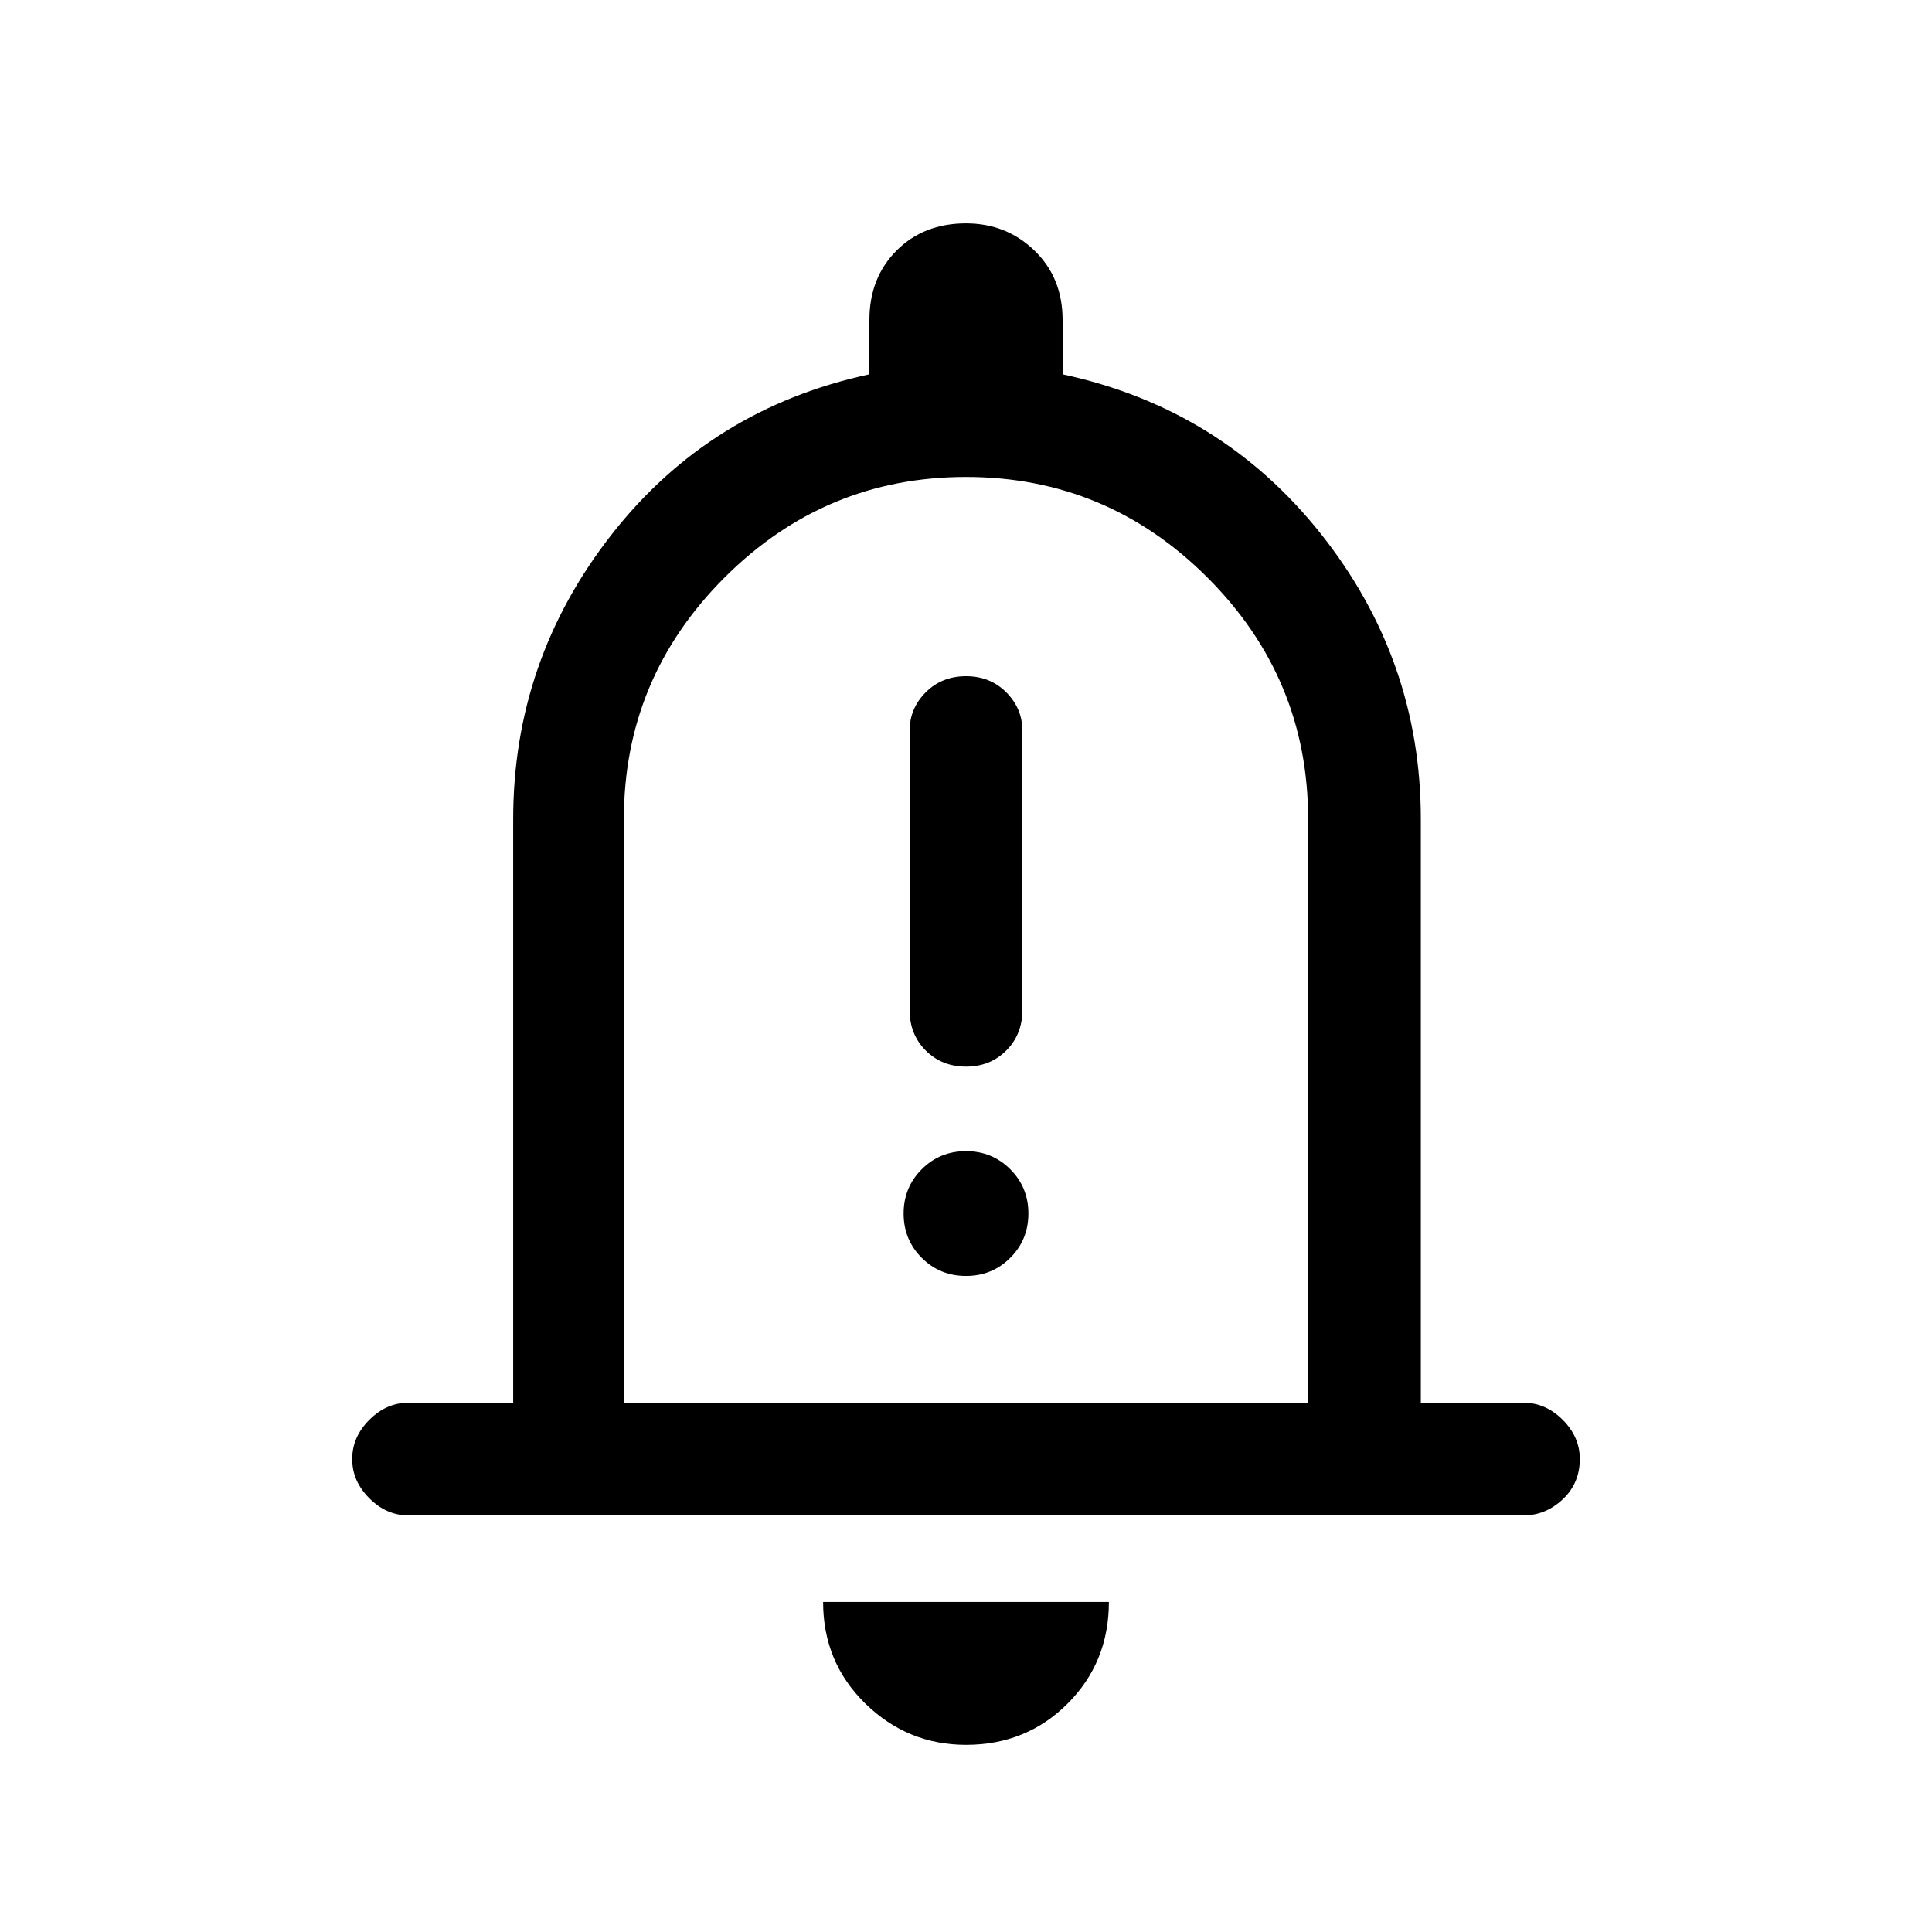 <svg xmlns="http://www.w3.org/2000/svg" height="24" width="24"><path d="M12 13.25Q12.3 13.25 12.5 13.05Q12.7 12.85 12.7 12.55V9.075Q12.7 8.8 12.5 8.6Q12.3 8.4 12 8.4Q11.7 8.4 11.5 8.6Q11.3 8.8 11.3 9.075V12.55Q11.3 12.85 11.5 13.05Q11.7 13.25 12 13.25ZM12 15.85Q12.325 15.85 12.55 15.625Q12.775 15.4 12.775 15.075Q12.775 14.75 12.55 14.525Q12.325 14.3 12 14.3Q11.675 14.3 11.45 14.525Q11.225 14.75 11.225 15.075Q11.225 15.4 11.45 15.625Q11.675 15.85 12 15.85ZM5.075 18.825Q4.8 18.825 4.588 18.612Q4.375 18.4 4.375 18.125Q4.375 17.85 4.588 17.638Q4.8 17.425 5.075 17.425H6.375V10.175Q6.375 8.2 7.6 6.637Q8.825 5.075 10.8 4.65V3.975Q10.8 3.45 11.138 3.112Q11.475 2.775 12 2.775Q12.5 2.775 12.85 3.112Q13.2 3.45 13.2 3.975V4.65Q15.175 5.075 16.413 6.637Q17.65 8.2 17.65 10.175V17.425H18.925Q19.2 17.425 19.413 17.638Q19.625 17.85 19.625 18.125Q19.625 18.425 19.413 18.625Q19.2 18.825 18.925 18.825ZM12 11.675Q12 11.675 12 11.675Q12 11.675 12 11.675Q12 11.675 12 11.675Q12 11.675 12 11.675ZM12 21.675Q11.275 21.675 10.75 21.163Q10.225 20.65 10.225 19.9H13.775Q13.775 20.65 13.262 21.163Q12.75 21.675 12 21.675ZM7.75 17.425H16.25V10.175Q16.25 8.425 15 7.175Q13.75 5.925 12 5.925Q10.25 5.925 9 7.175Q7.75 8.425 7.75 10.175Z"/></svg>